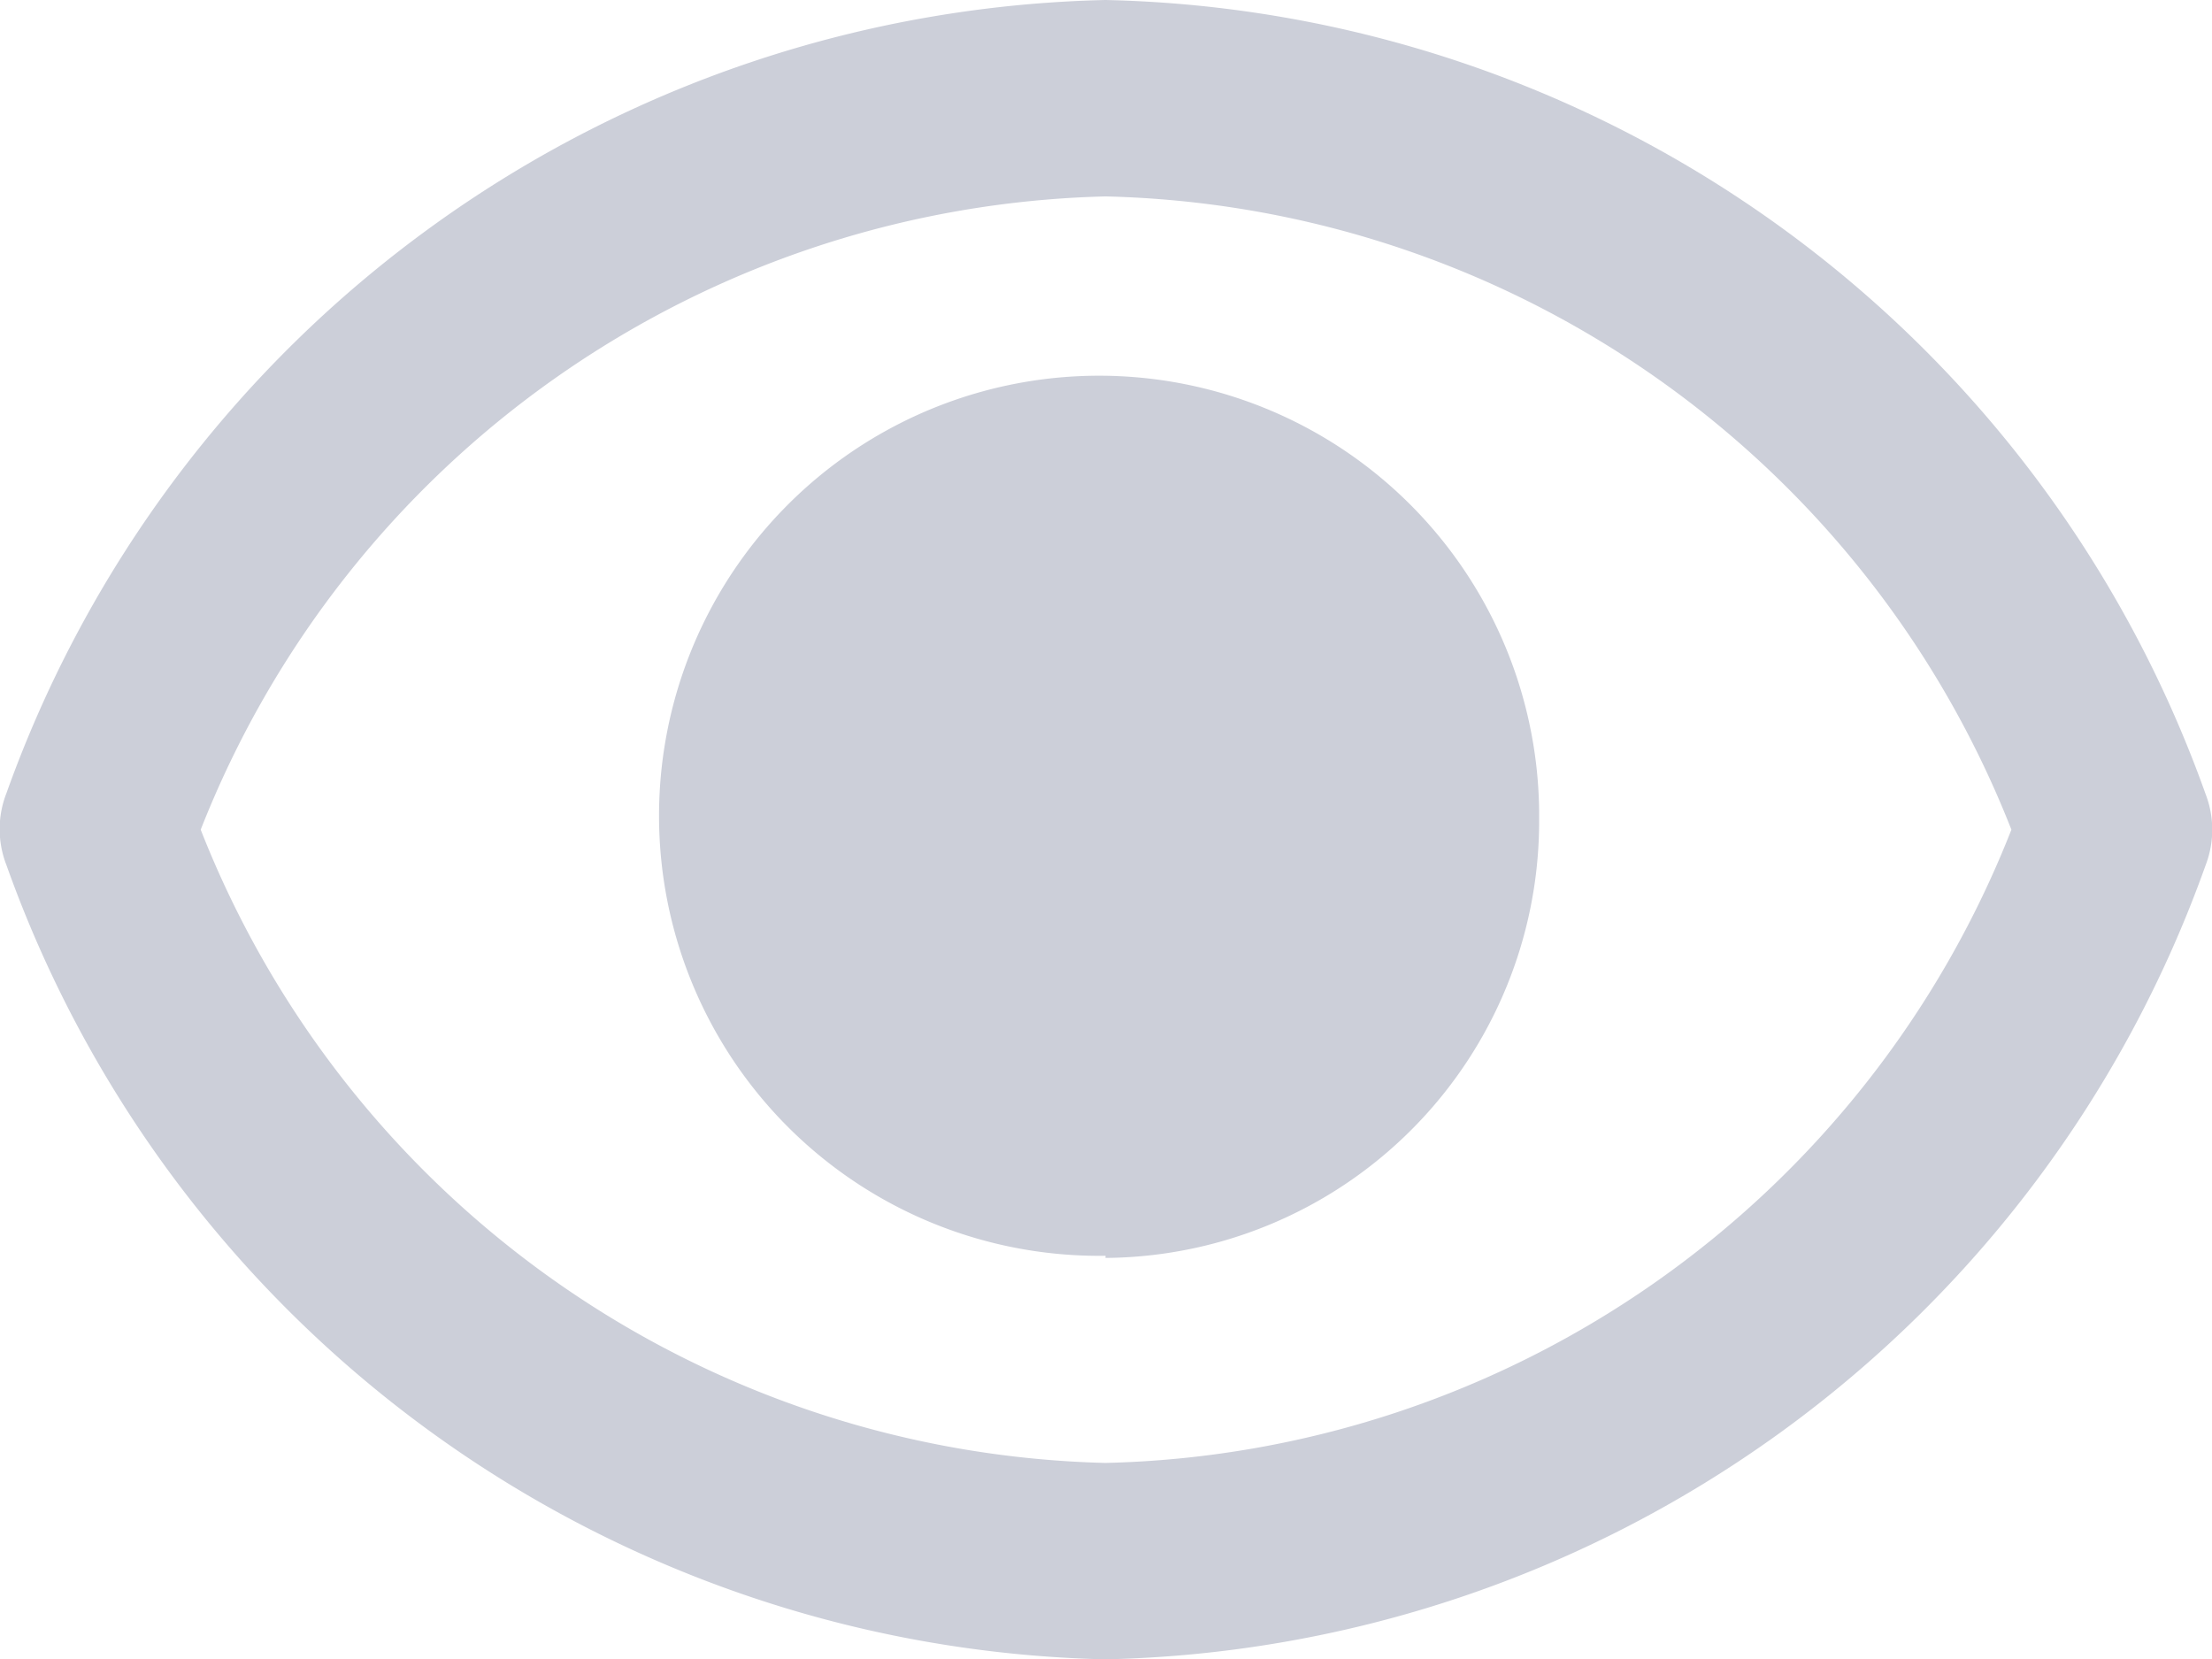<svg xmlns="http://www.w3.org/2000/svg" viewBox="0 0 20.609 15.457">
  <path fill="#cccfd9" d="M10.3 15.46A11.14 11.14 0 0 1 .06 8.06a.92.92 0 0 1 0-.67A11.14 11.14 0 0 1 10.3 0a11.14 11.14 0 0 1 10.25 7.4.92.92 0 0 1 0 .66 11.14 11.14 0 0 1-10.25 7.4zM1.87 7.73a9.3 9.3 0 0 0 8.43 5.9 9.3 9.3 0 0 0 8.44-5.9 9.3 9.3 0 0 0-8.44-5.9 9.3 9.3 0 0 0-8.43 5.9zm8.43 3.97a4.1 4.1 0 1 1 4.04-4.14v.06a4.07 4.07 0 0 1-4.04 4.1z"/>
</svg>
